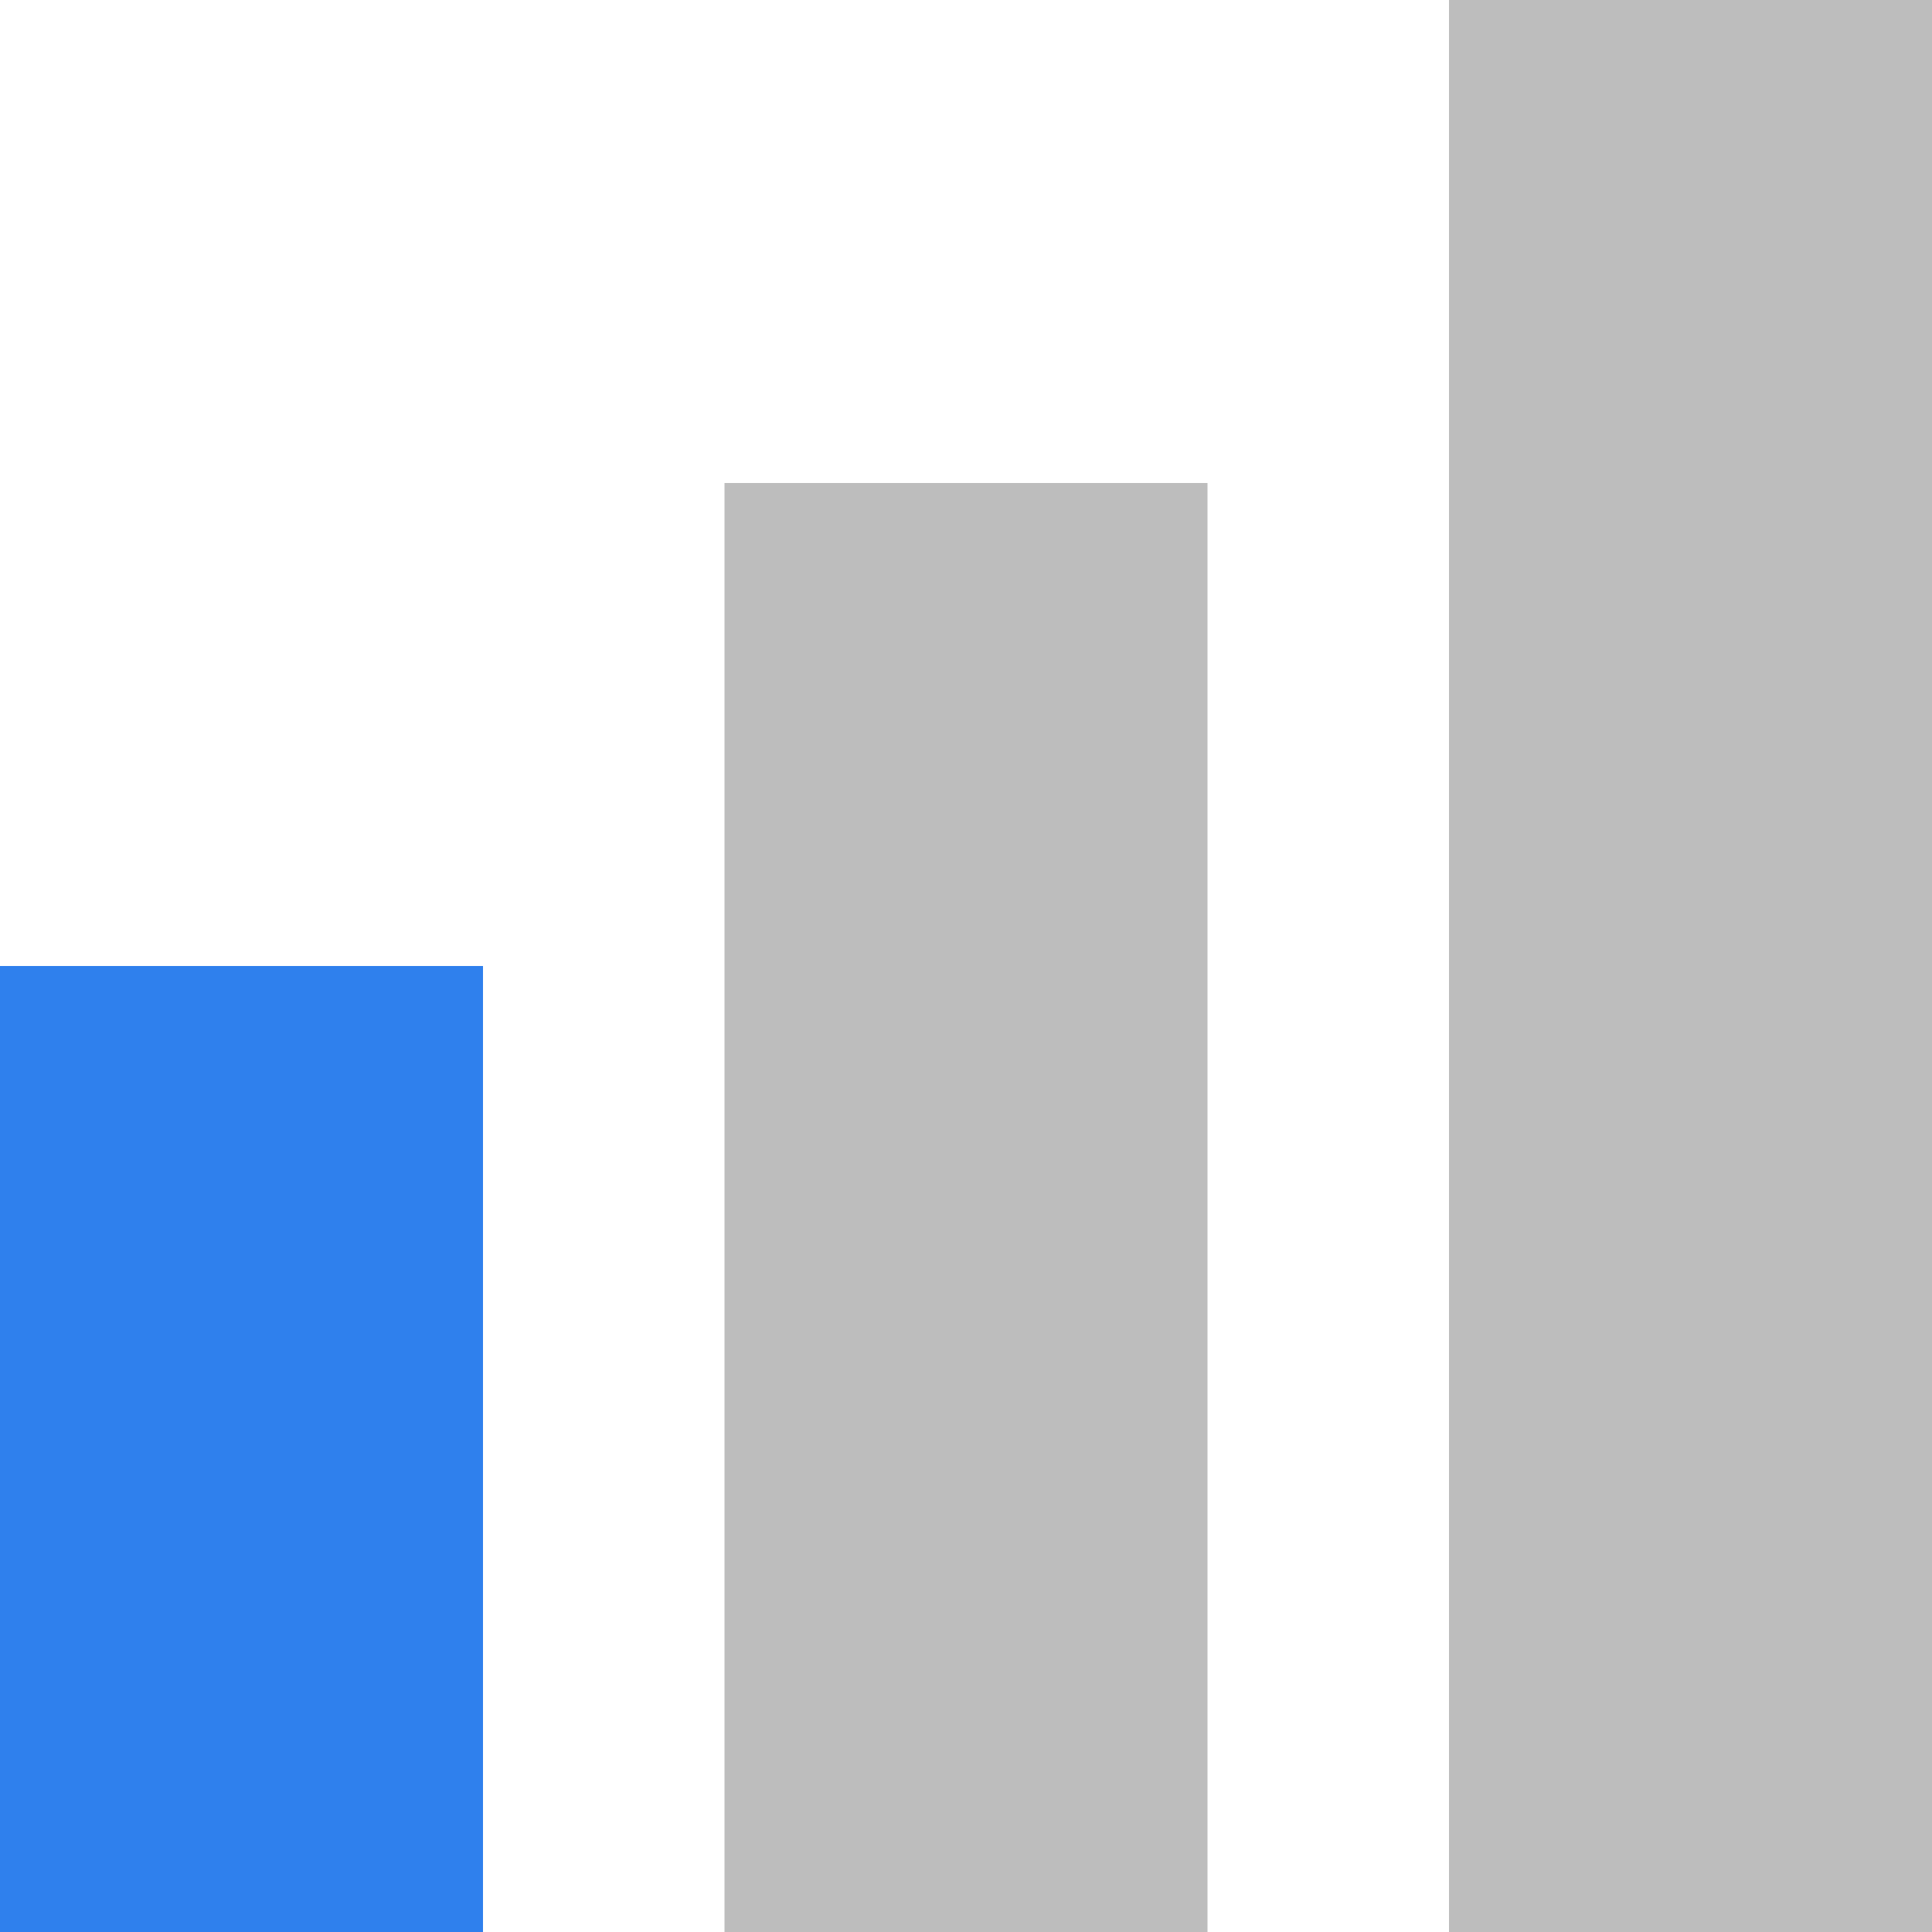 <svg width="64" height="64" viewBox="0 0 64 64" version="1.1" xmlns="http://www.w3.org/2000/svg" xmlns:xlink="http://www.w3.org/1999/xlink">
<title>Group</title>
<desc>Created using Figma</desc>
<g id="Canvas" transform="matrix(2 0 0 2 772 1376)">
<g id="Group">
<g id="Rectangle 3">
<use xlink:href="#path0_fill" transform="translate(-386 -672)" fill="#2F80ED"/>
</g>
<g id="Rectangle 3">
<use xlink:href="#path1_fill" transform="translate(-374 -680)" fill="#BDBDBD"/>
</g>
<g id="Rectangle 3">
<use xlink:href="#path2_fill" transform="translate(-362 -688)" fill="#BDBDBD"/>
</g>
</g>
</g>
<defs>
<path id="path0_fill" d="M 0 0L 8 0L 8 16L 0 16L 0 0Z"/>
<path id="path1_fill" d="M 0 0L 8 0L 8 24L 0 24L 0 0Z"/>
<path id="path2_fill" d="M 0 0L 8 0L 8 32L 0 32L 0 0Z"/>
</defs>
</svg>

